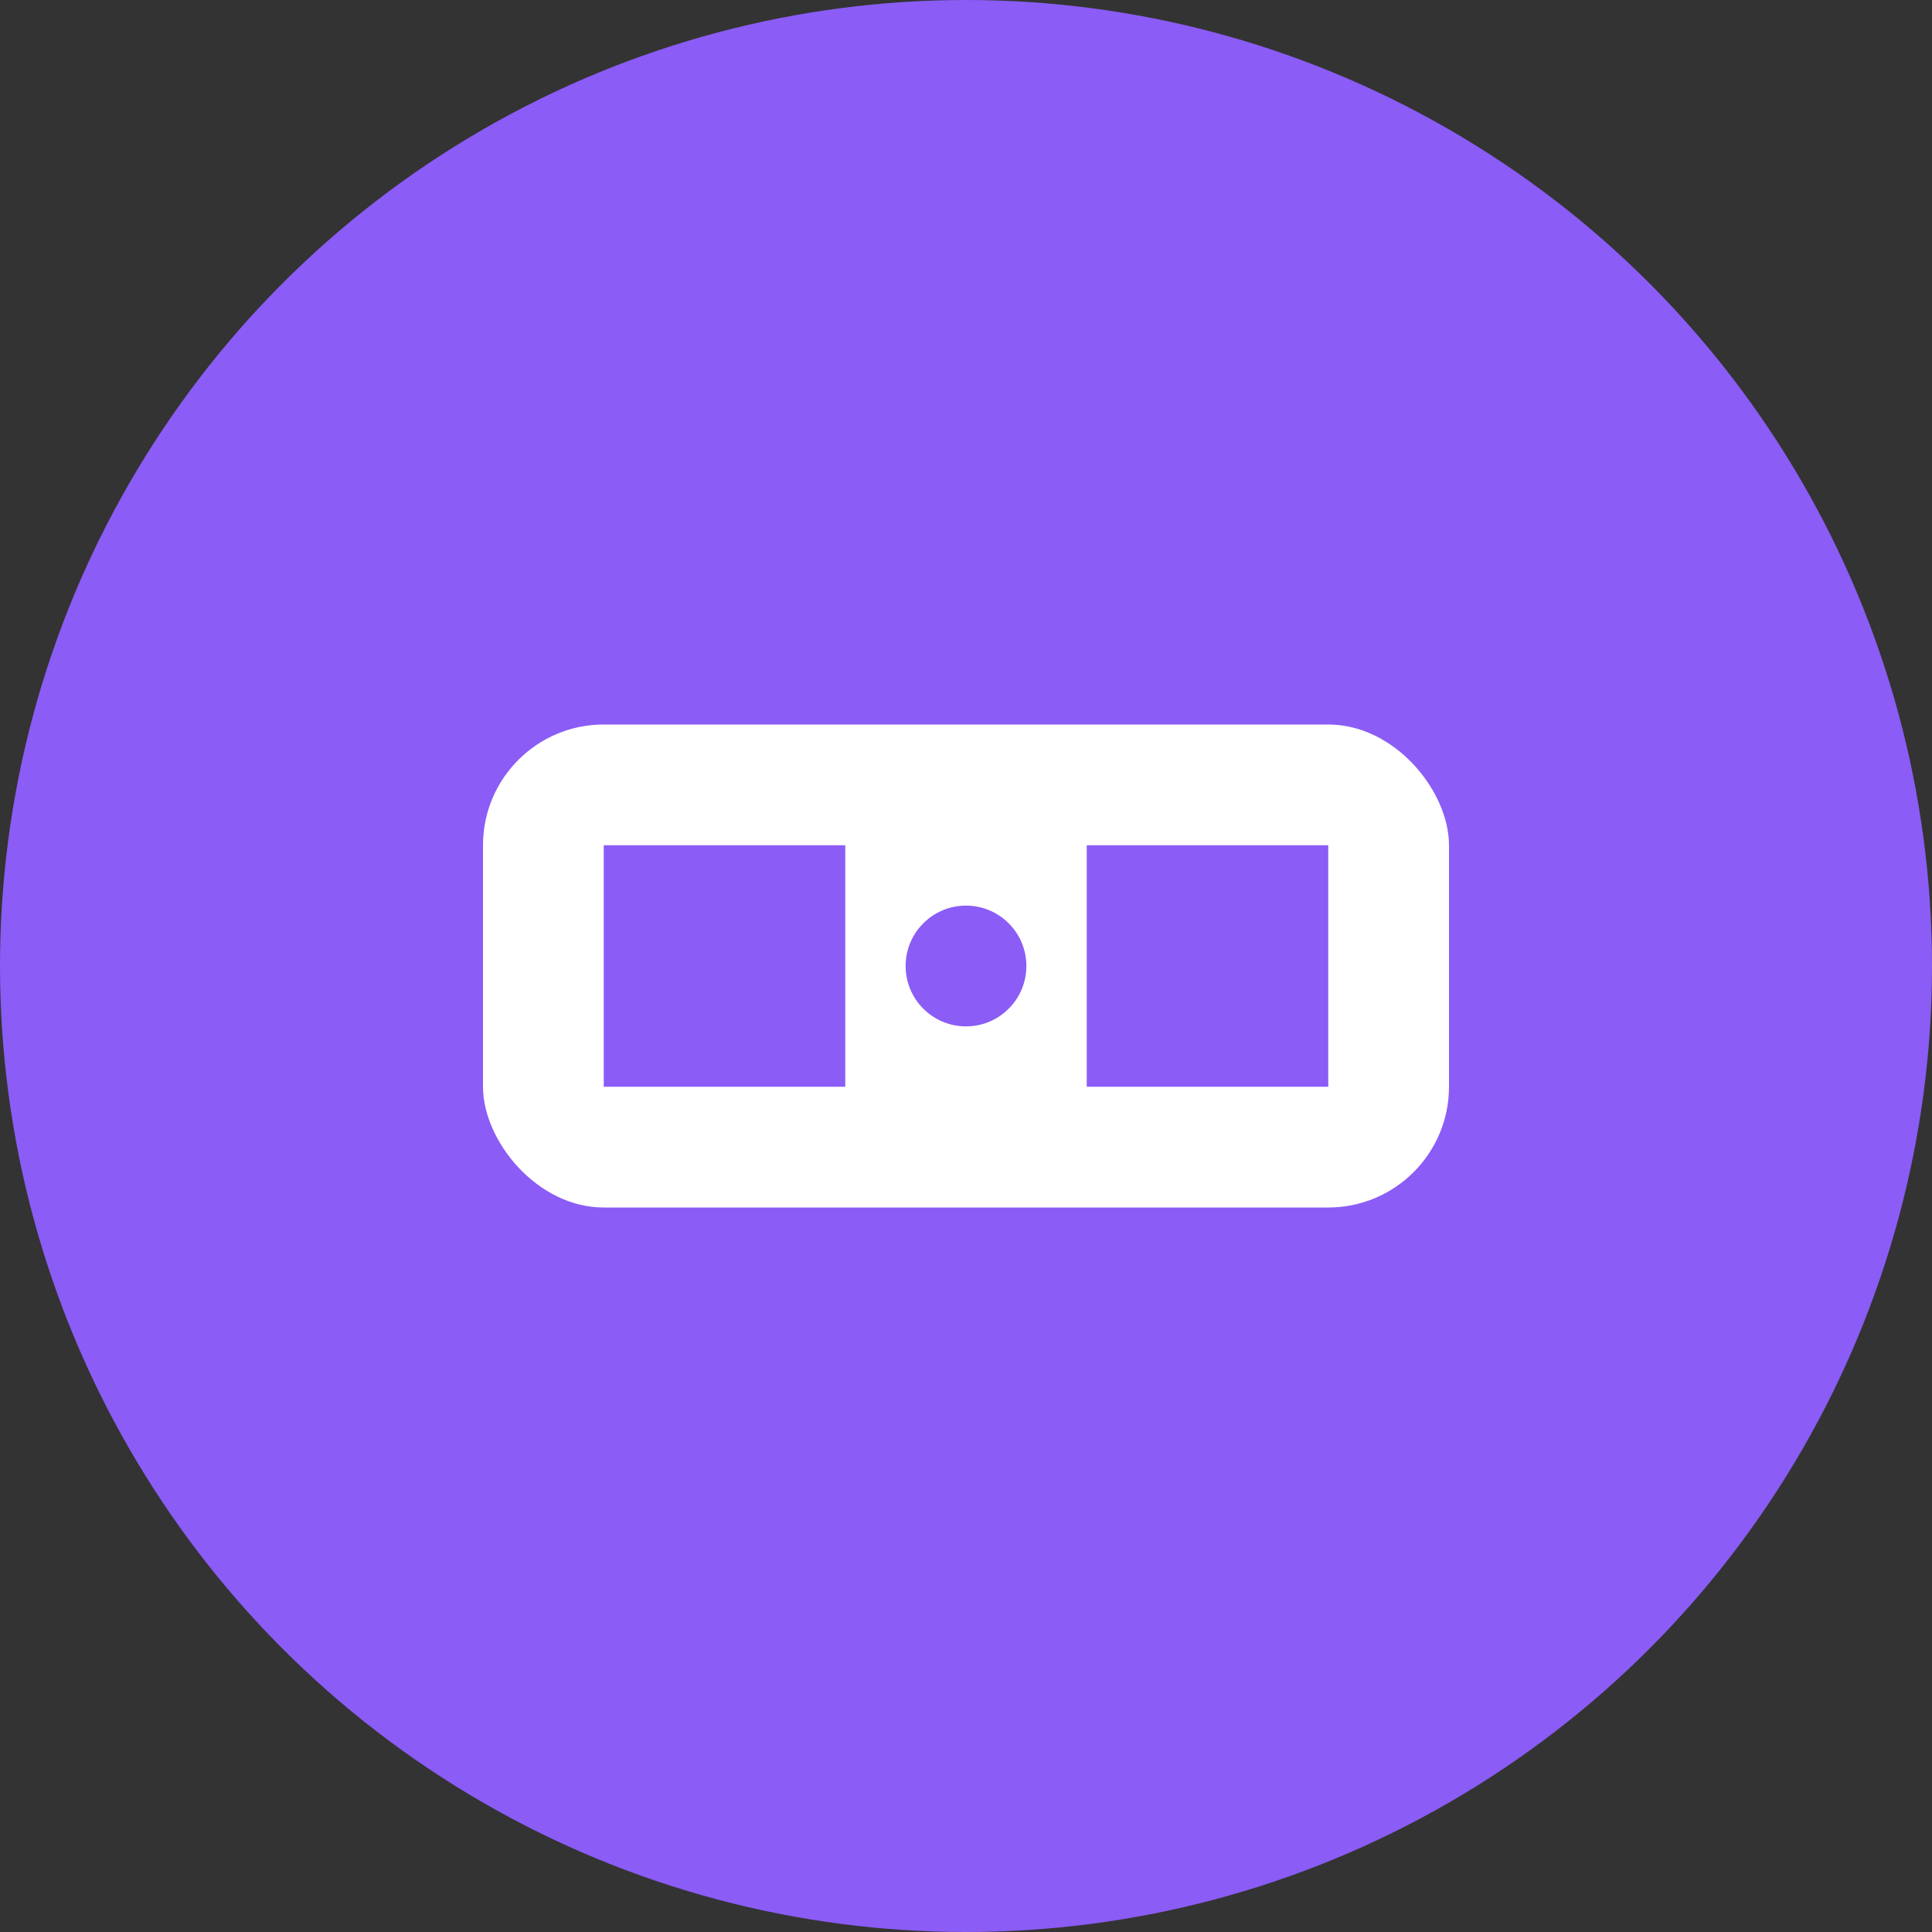 <svg width="32" height="32" viewBox="0 0 32 32" fill="none" xmlns="http://www.w3.org/2000/svg">
  <rect x="0" y="0" width="32" height="32" fill="#333333" stroke="none"/>
  <circle cx="16" cy="16" r="16" fill="#8B5CF6"/>
  <rect x="8" y="12" width="16" height="8" rx="2" fill="white"/>
  <path d="M10 14H14V18H10V14Z" fill="#8B5CF6"/>
  <path d="M18 14H22V18H18V14Z" fill="#8B5CF6"/>
  <circle cx="16" cy="16" r="1" fill="#8B5CF6"/>
</svg>